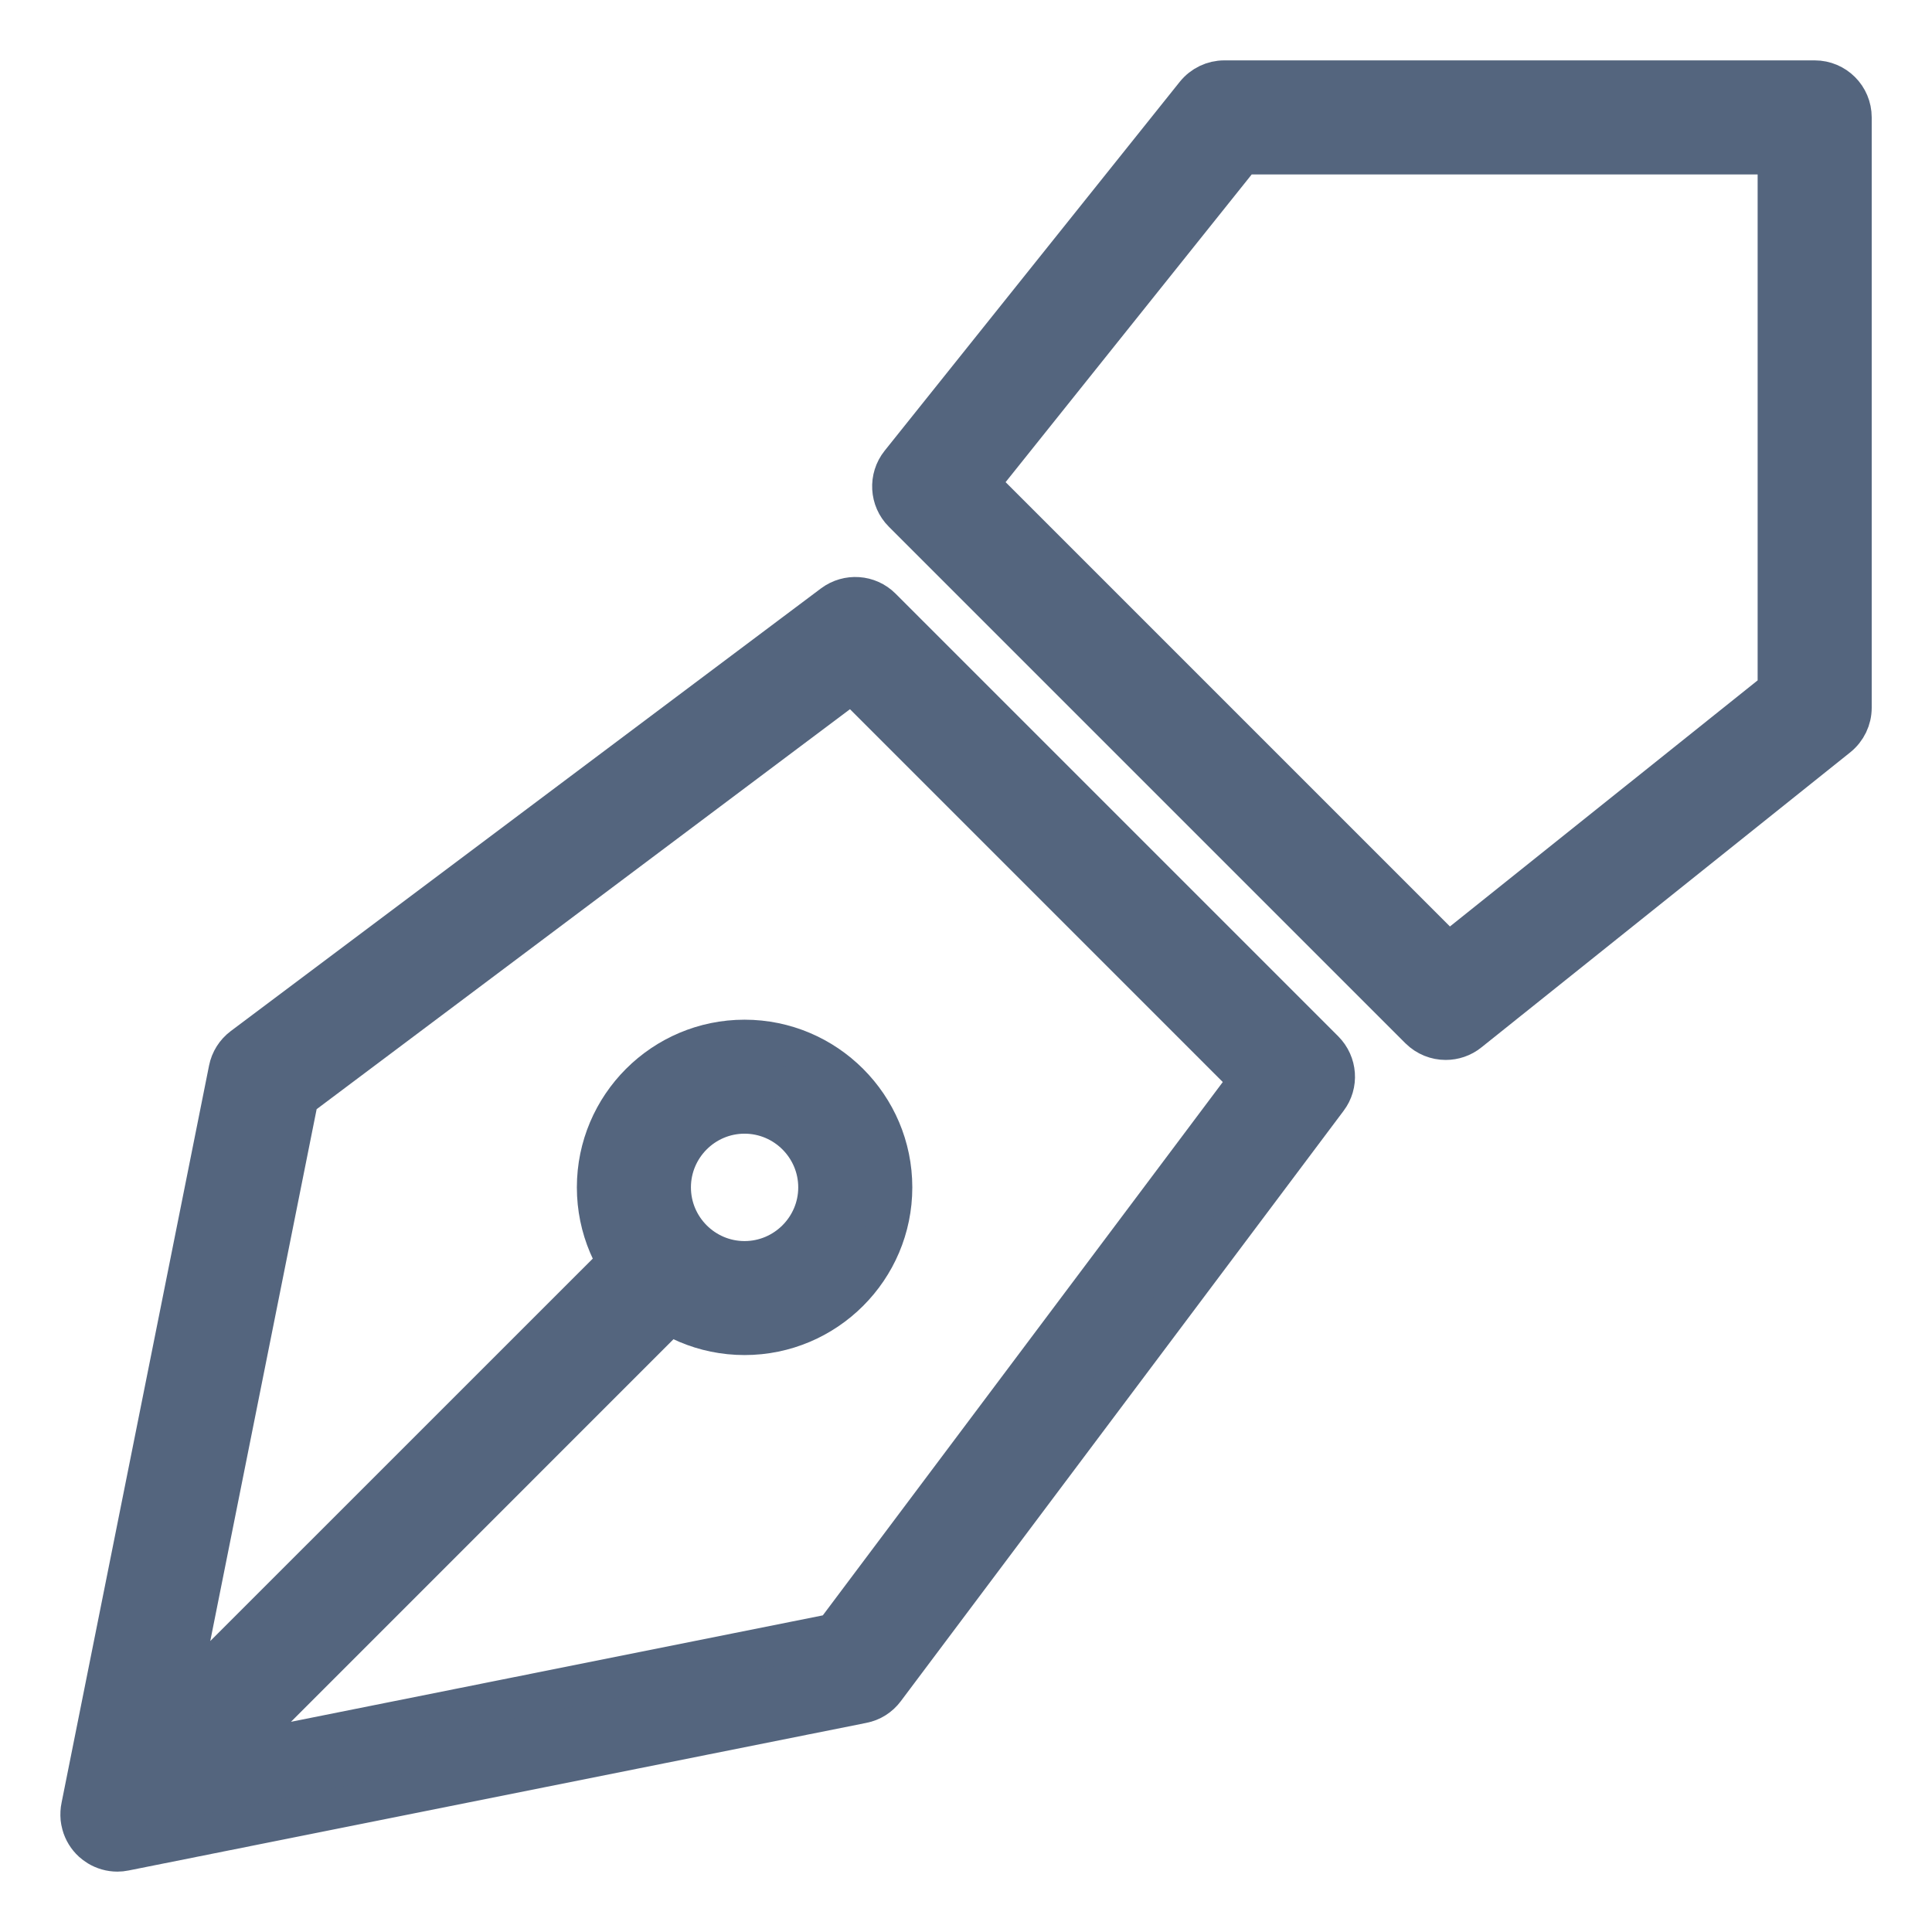 <svg width="24" height="24" viewBox="0 0 24 24" fill="none" xmlns="http://www.w3.org/2000/svg">
<path d="M1.459 23C1.372 23 1.291 22.976 1.22 22.933C1.195 22.918 1.171 22.899 1.149 22.88C1.086 22.822 1.039 22.747 1.016 22.661C1.009 22.637 1.005 22.611 1.002 22.587C0.998 22.537 1 22.488 1.01 22.443L2.842 13.286C2.864 13.175 2.926 13.077 3.016 13.009L10.349 7.509C10.532 7.373 10.787 7.39 10.948 7.551L16.448 13.051C16.609 13.213 16.628 13.469 16.49 13.65L10.99 20.983C10.922 21.074 10.824 21.136 10.713 21.157L1.547 22.991C1.518 22.997 1.488 23 1.459 23ZM7.875 15.667C7.993 15.667 8.11 15.712 8.2 15.8C8.379 15.979 8.379 16.27 8.2 16.449L2.854 21.796L10.364 20.293L15.52 13.418L10.582 8.48L3.707 13.636L2.205 21.146L7.552 15.8C7.641 15.712 7.758 15.667 7.875 15.667Z" fill="#54657E" stroke="#54657E" stroke-width="0.5"/>
<path d="M17.959 12.917C17.842 12.917 17.725 12.872 17.635 12.783L11.218 6.366C11.053 6.201 11.039 5.938 11.184 5.756L14.851 1.172C14.939 1.063 15.07 1 15.209 1H22.543C22.796 1 23.001 1.205 23.001 1.458V8.792C23.001 8.931 22.938 9.062 22.829 9.15L18.245 12.817C18.162 12.884 18.06 12.917 17.959 12.917ZM12.157 6.008L17.993 11.844L22.084 8.572V1.917H15.429L12.157 6.008Z" fill="#54657E" stroke="#54657E" stroke-width="0.5"/>
<path d="M9.249 16.583C8.238 16.583 7.416 15.761 7.416 14.75C7.416 13.739 8.238 12.917 9.249 12.917C10.26 12.917 11.083 13.739 11.083 14.75C11.083 15.761 10.26 16.583 9.249 16.583ZM9.249 13.833C8.744 13.833 8.333 14.245 8.333 14.75C8.333 15.255 8.744 15.667 9.249 15.667C9.754 15.667 10.166 15.255 10.166 14.75C10.166 14.245 9.754 13.833 9.249 13.833Z" fill="#54657E" stroke="#54657E" stroke-width="0.5"/>
</svg>
